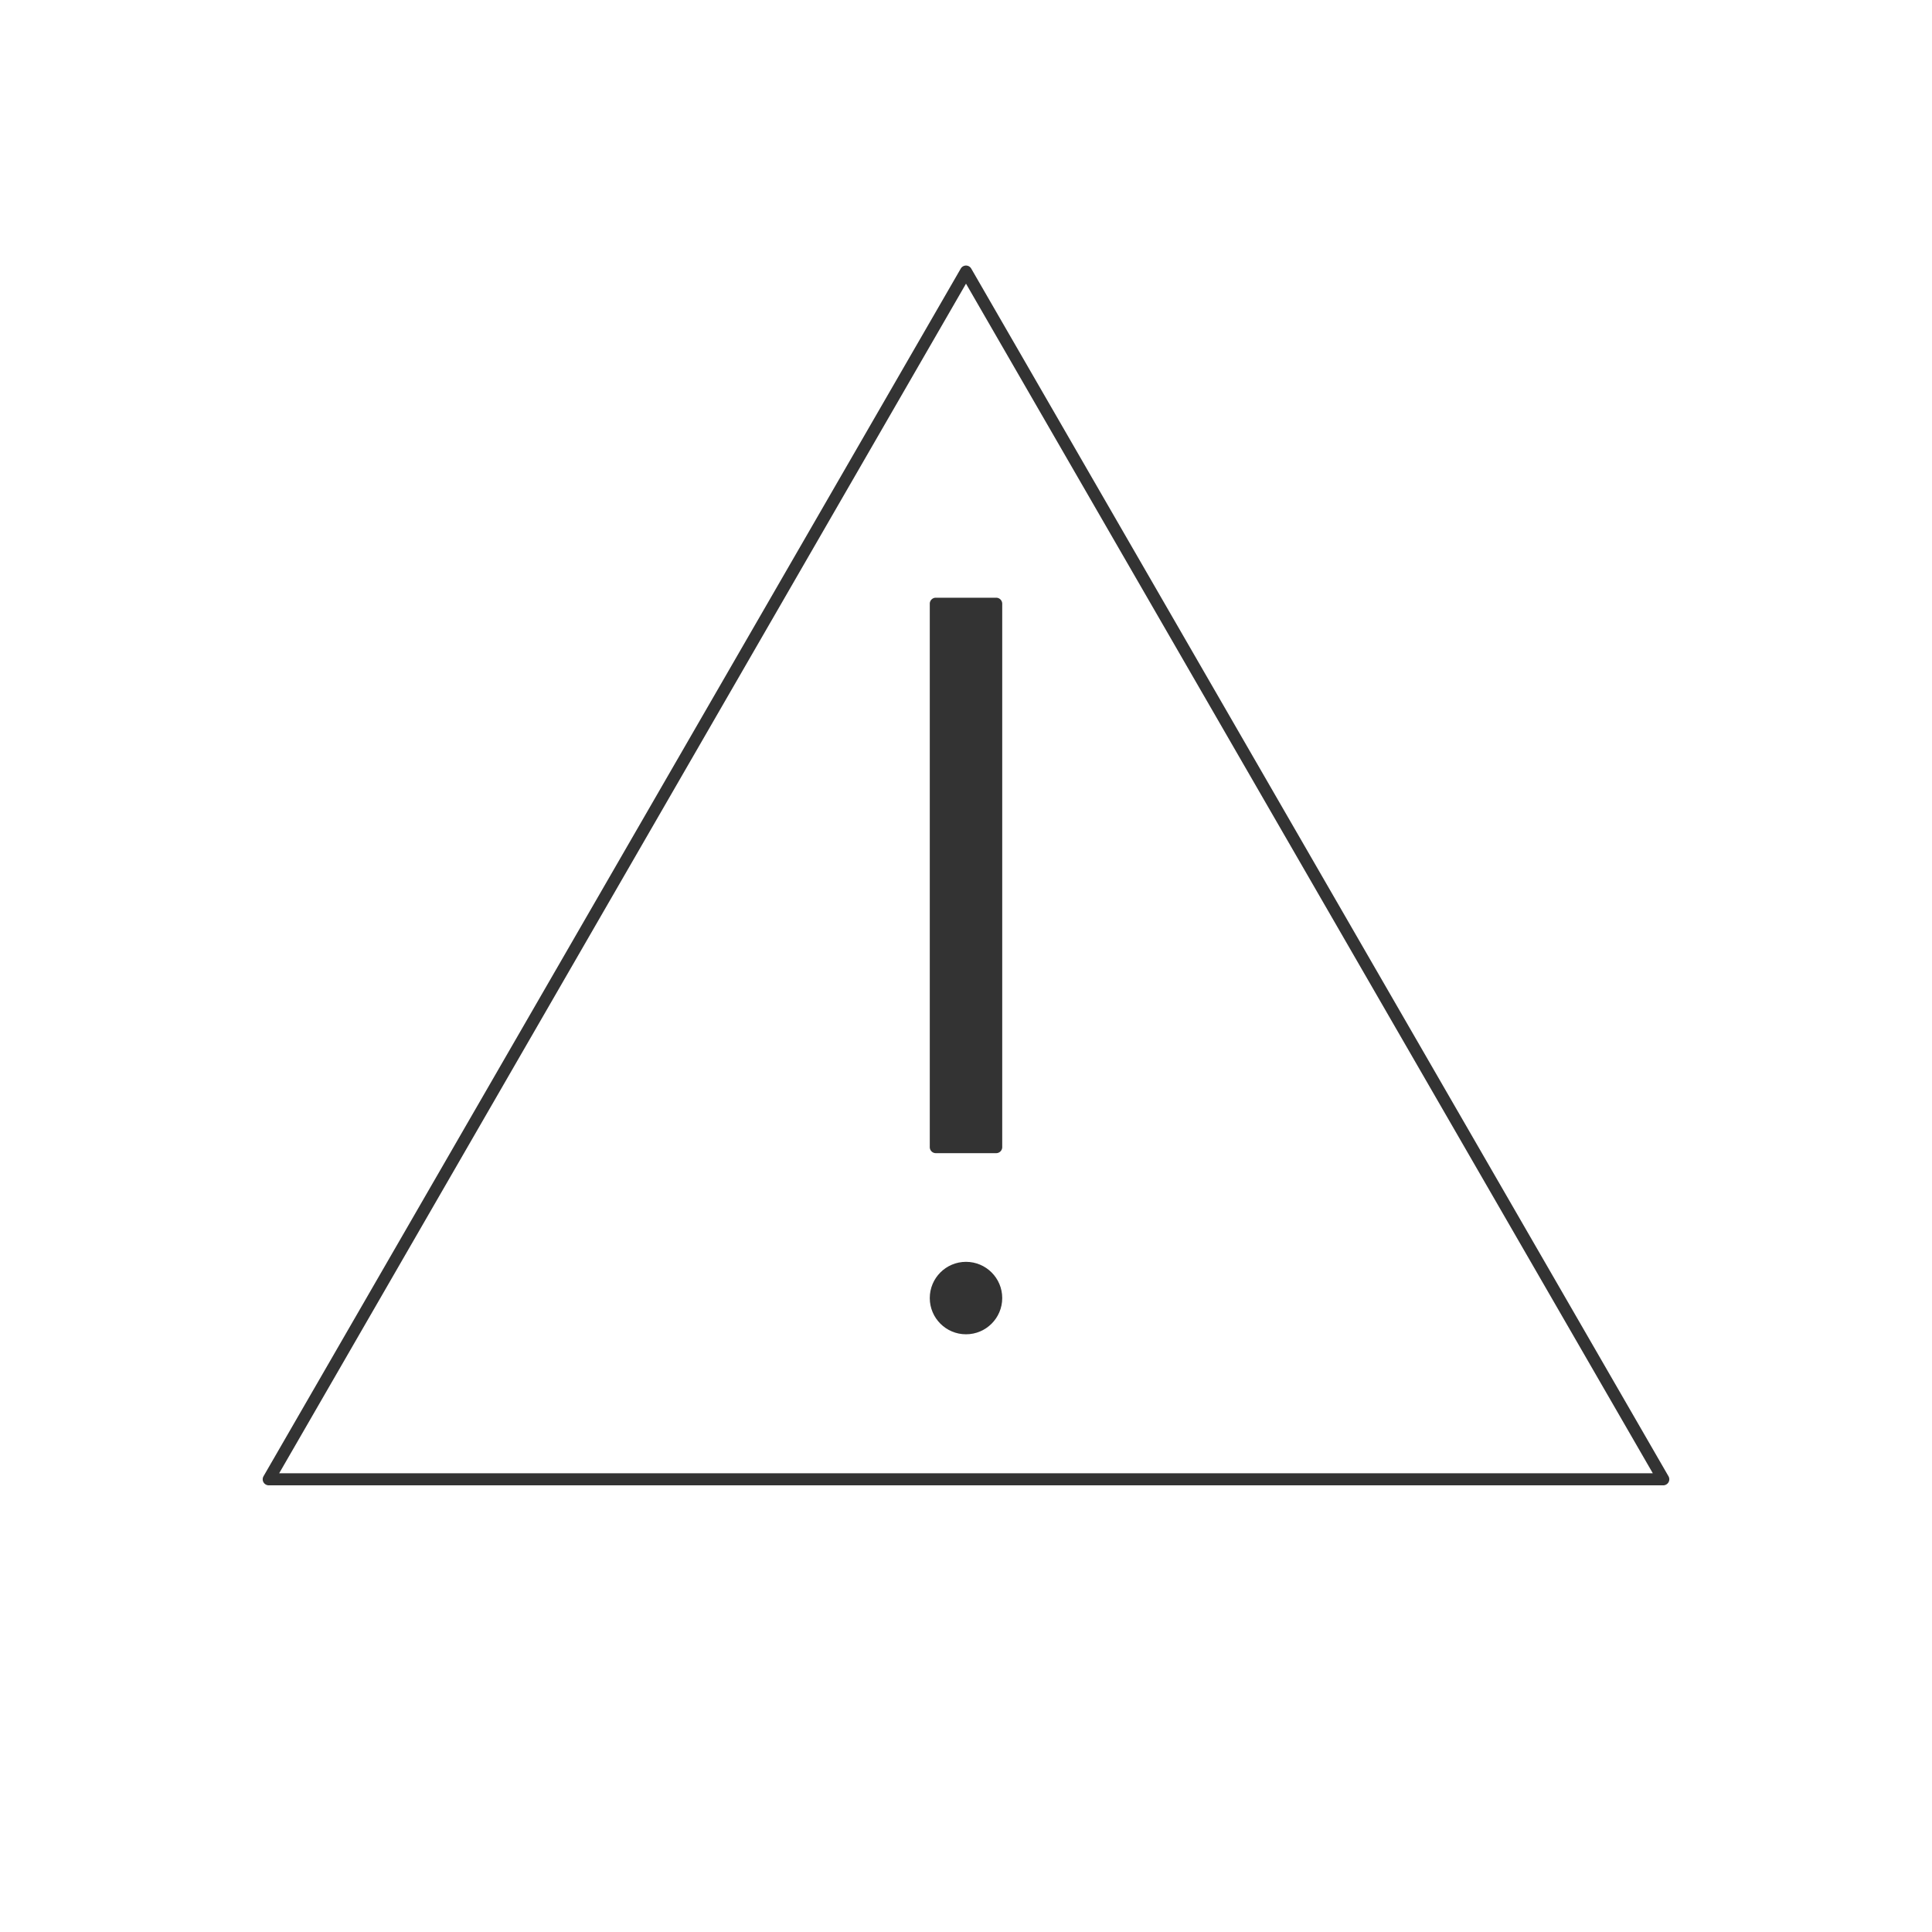 <svg xmlns="http://www.w3.org/2000/svg" viewBox="0 0 320 320">
  <title>_.misc.warning</title>
  <g id="cat">
    <g>
      <path d="M160.866,44.484a1,1,0,0,0-1.732,0L43.646,244.516a1,1,0,0,0,.866,1.5H275.488a1,1,0,0,0,.866-1.5ZM46.243,244.016,160,46.984l113.756,197.032Z" style="fill: #333"/>
      <path d="M155,99a1,1,0,0,0-1,1v90a1,1,0,0,0,1,1h10a1,1,0,0,0,1-1V100a1,1,0,0,0-1-1Z" style="fill: #333"/>
      <circle cx="160" cy="215" r="6" style="fill: #333"/>
    </g>
  </g>
</svg>
